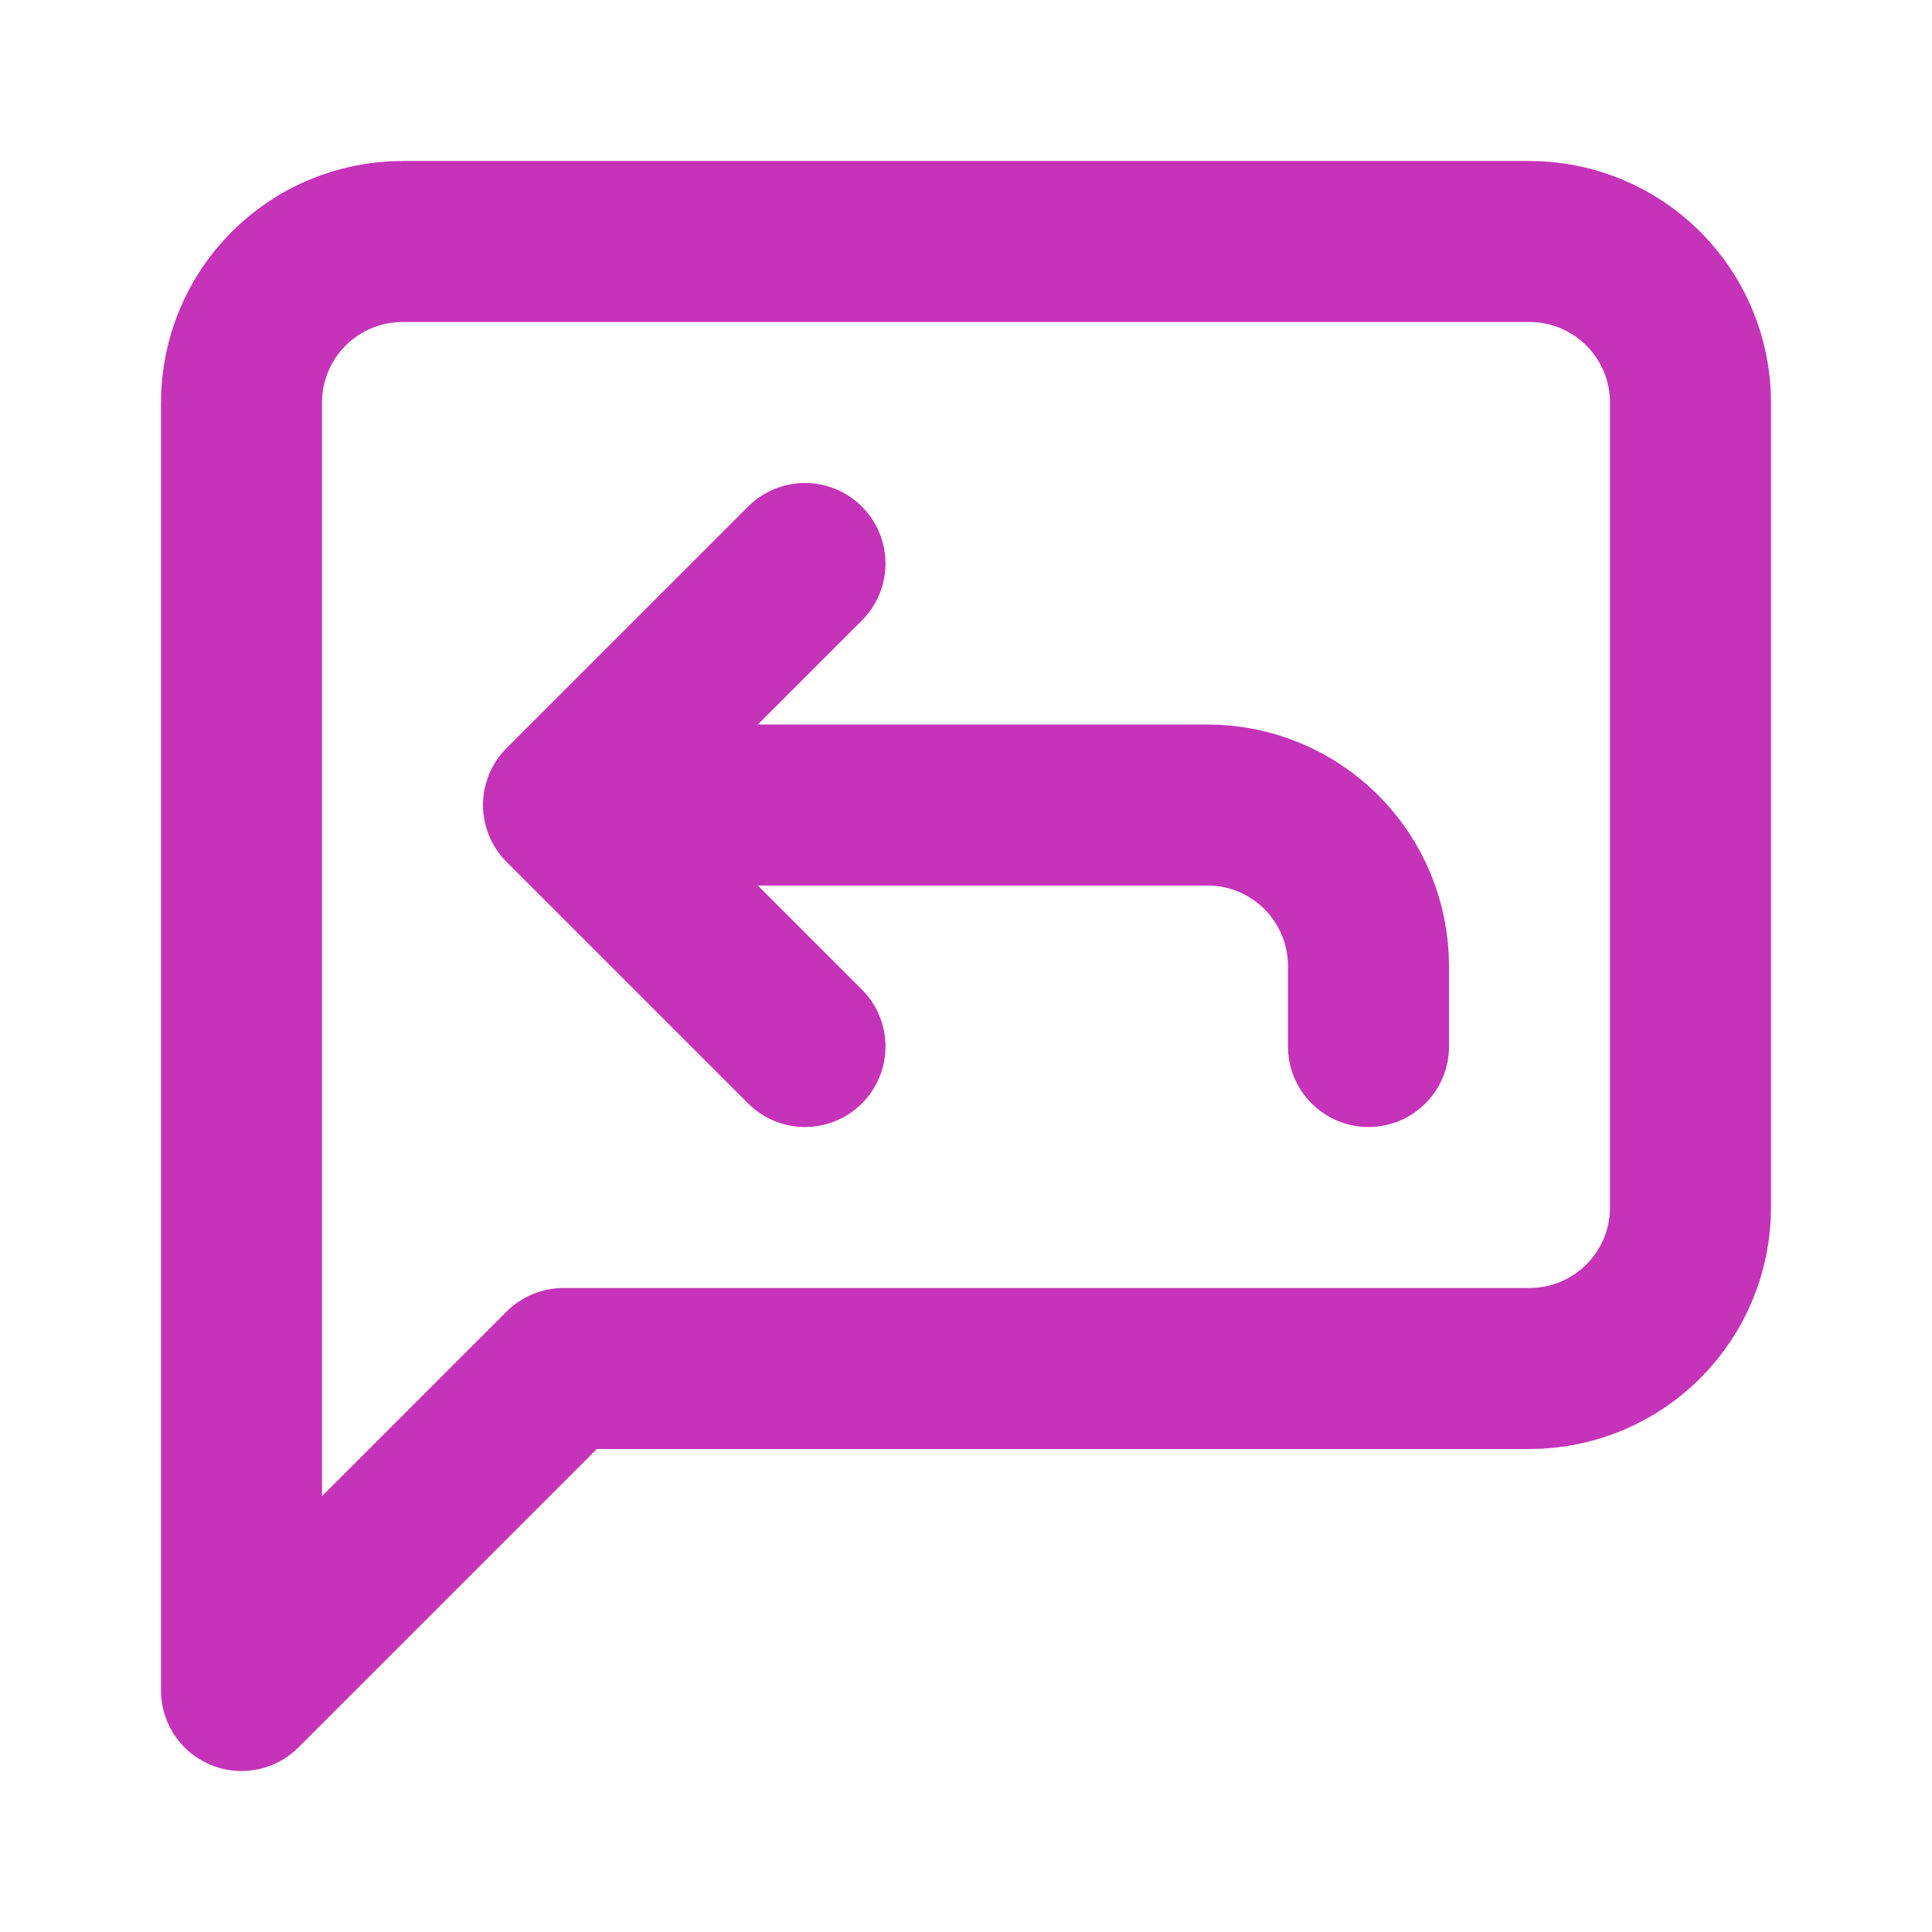 <svg width="24" height="24" viewBox="0 0 24 24" fill="none" xmlns="http://www.w3.org/2000/svg">
<path d="M10 7L7 10M7 10L10 13M7 10H15C15.53 10 16.039 10.211 16.414 10.586C16.789 10.961 17 11.47 17 12V13M21 15C21 15.53 20.789 16.039 20.414 16.414C20.039 16.789 19.53 17 19 17H7L3 21V5C3 4.47 3.211 3.961 3.586 3.586C3.961 3.211 4.47 3 5 3H19C19.53 3 20.039 3.211 20.414 3.586C20.789 3.961 21 4.47 21 5V15Z" stroke="#C533B9" stroke-width="2" stroke-linecap="round" stroke-linejoin="round"/>
</svg>
